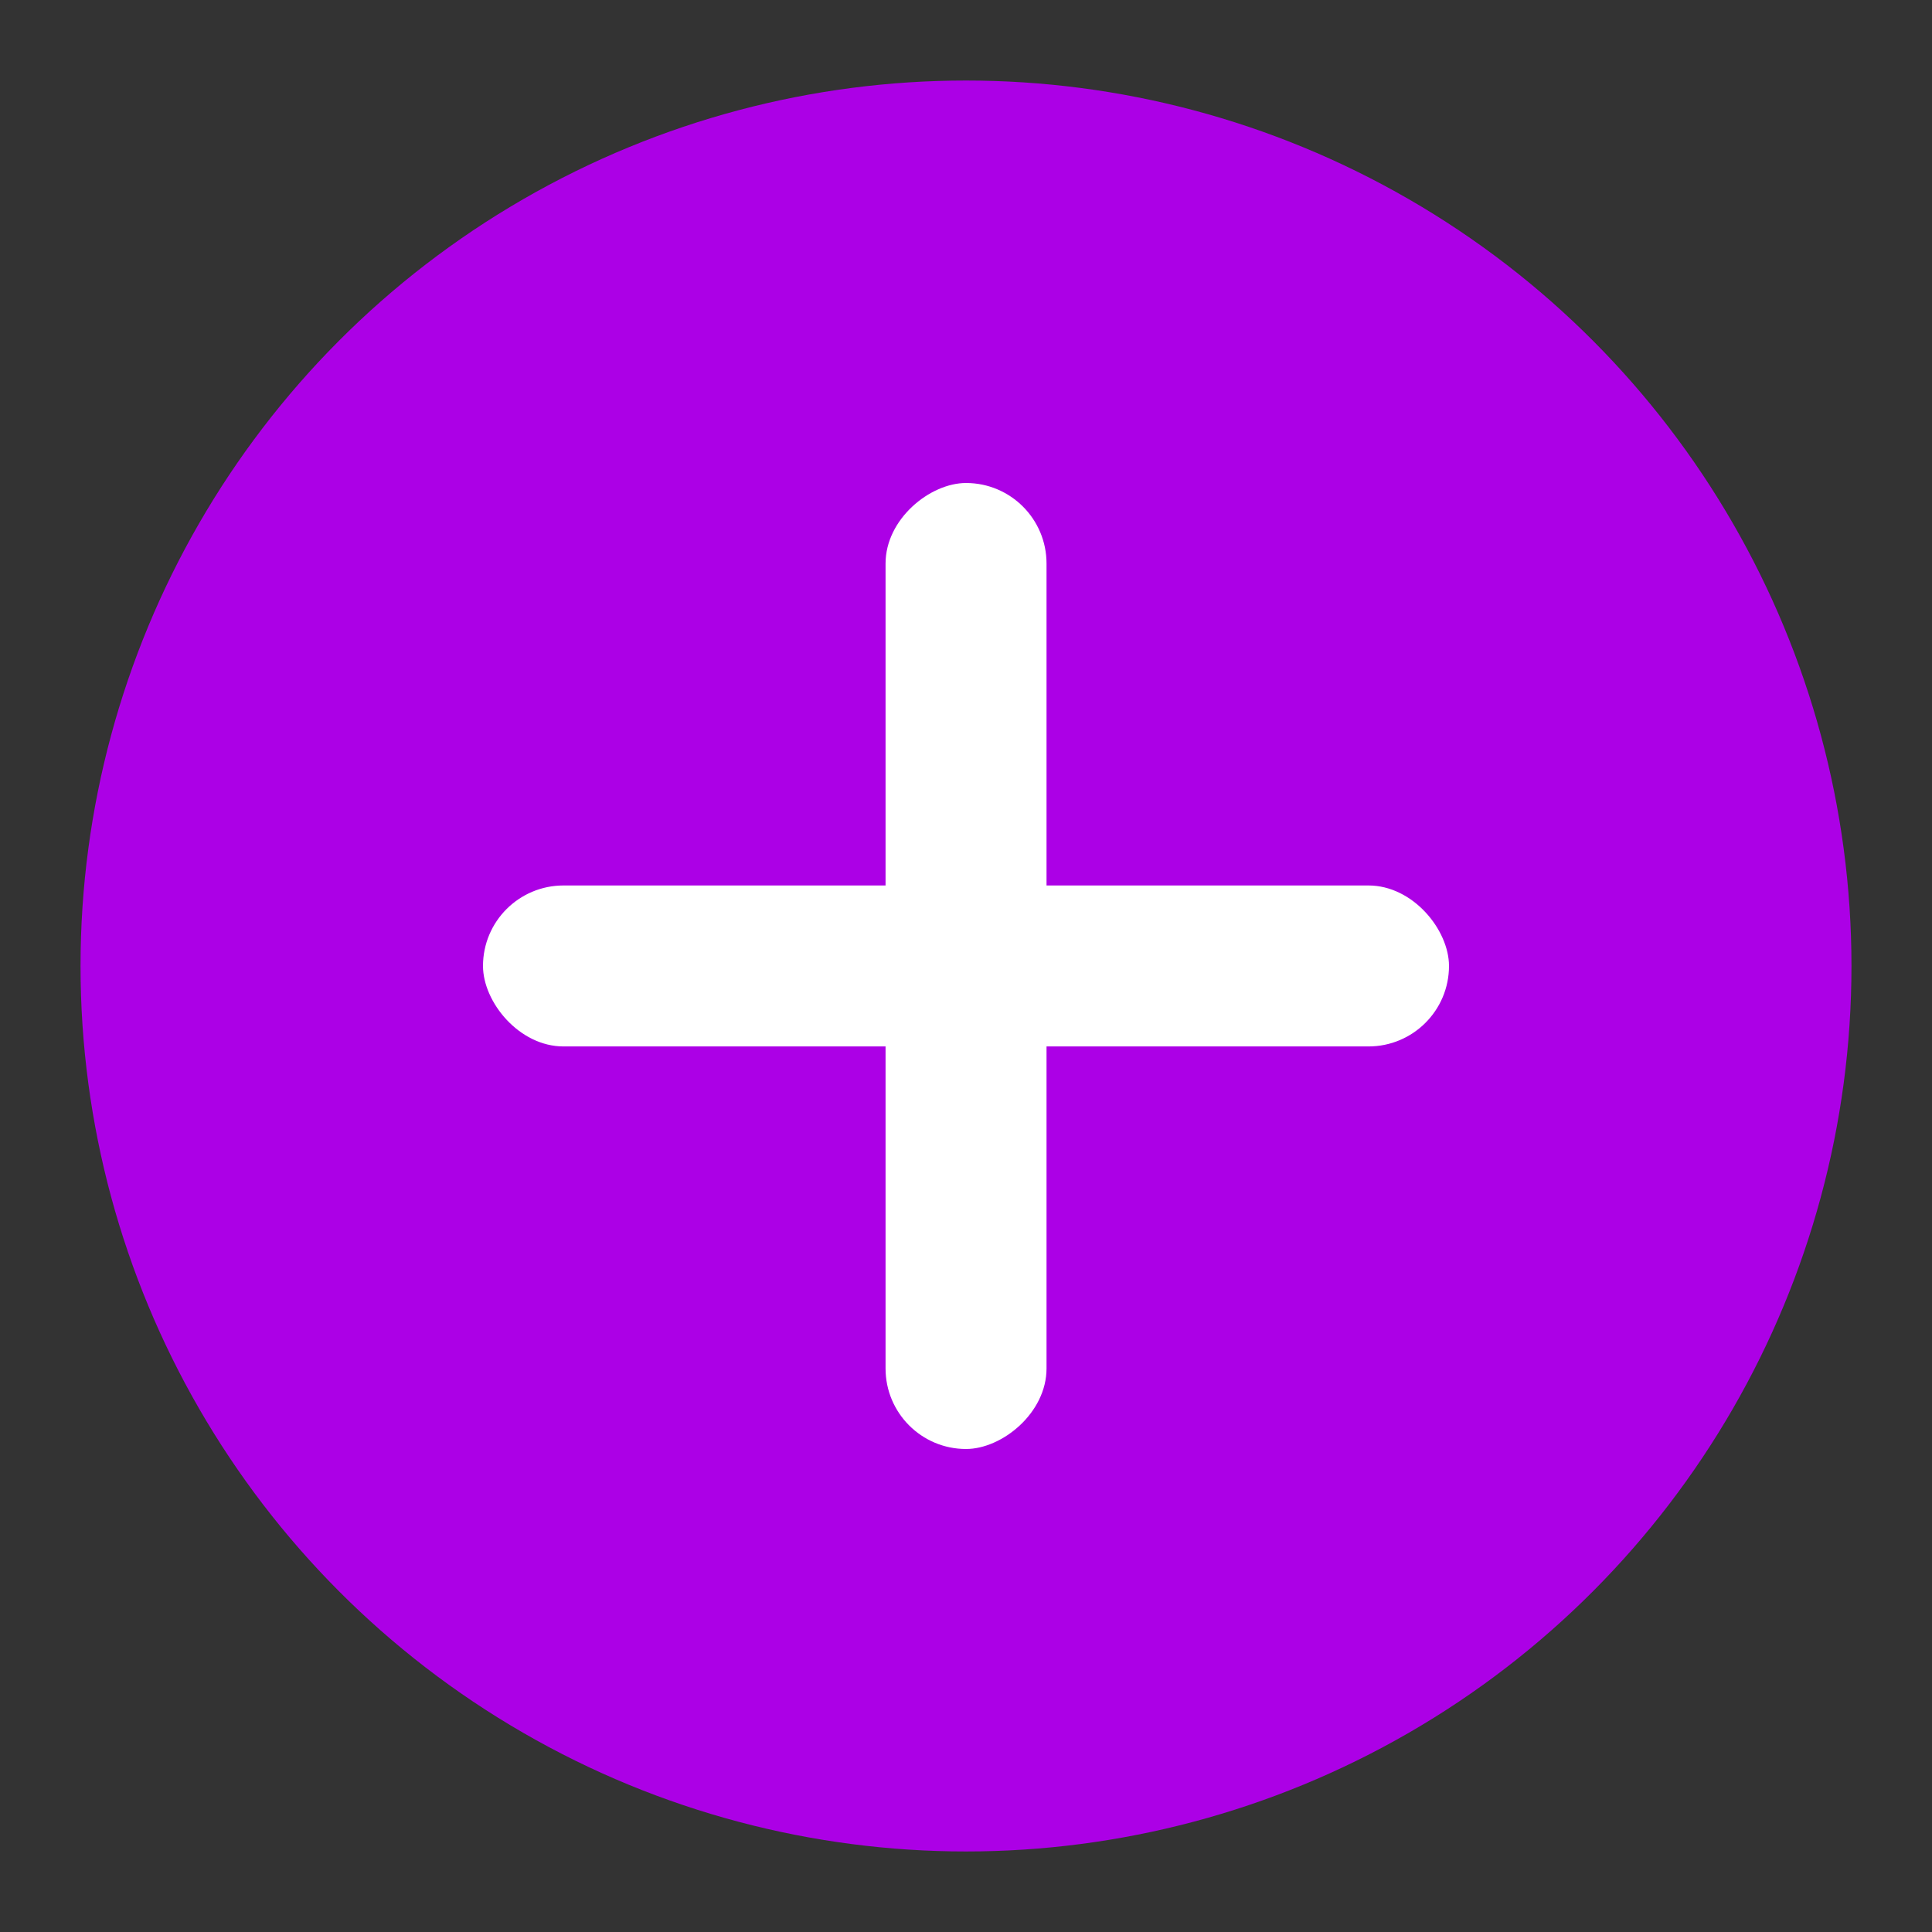 <?xml version="1.0" encoding="UTF-8"?>
<svg width="22px" height="22px" viewBox="0 0 22 22" version="1.1" xmlns="http://www.w3.org/2000/svg" xmlns:xlink="http://www.w3.org/1999/xlink">
    <rect x="0" y="0" width="22" height="22" fill="#333333" stroke="none"/>
    <!-- Generator: Sketch 51.2 (57519) - http://www.bohemiancoding.com/sketch -->
    <title>icon/添加紫22</title>
    <desc>Created with Sketch.</desc>
    <defs></defs>
    <g id="icon/添加紫22" stroke="none" stroke-width="1" fill="none" fill-rule="evenodd">
        <circle id="Oval-3" fill="#AC00E6" cx="11" cy="11" r="10.083"></circle>
        <rect id="Rectangle-2" fill="#FFFFFF" x="5.5" y="10.083" width="11" height="1.833" rx="0.917"></rect>
        <rect id="Rectangle-2-Copy" fill="#FFFFFF" transform="translate(11, 11) rotate(90) translate(-11, -11) " x="5.5" y="10.083" width="11" height="1.833" rx="0.917"></rect>
    </g>
</svg>